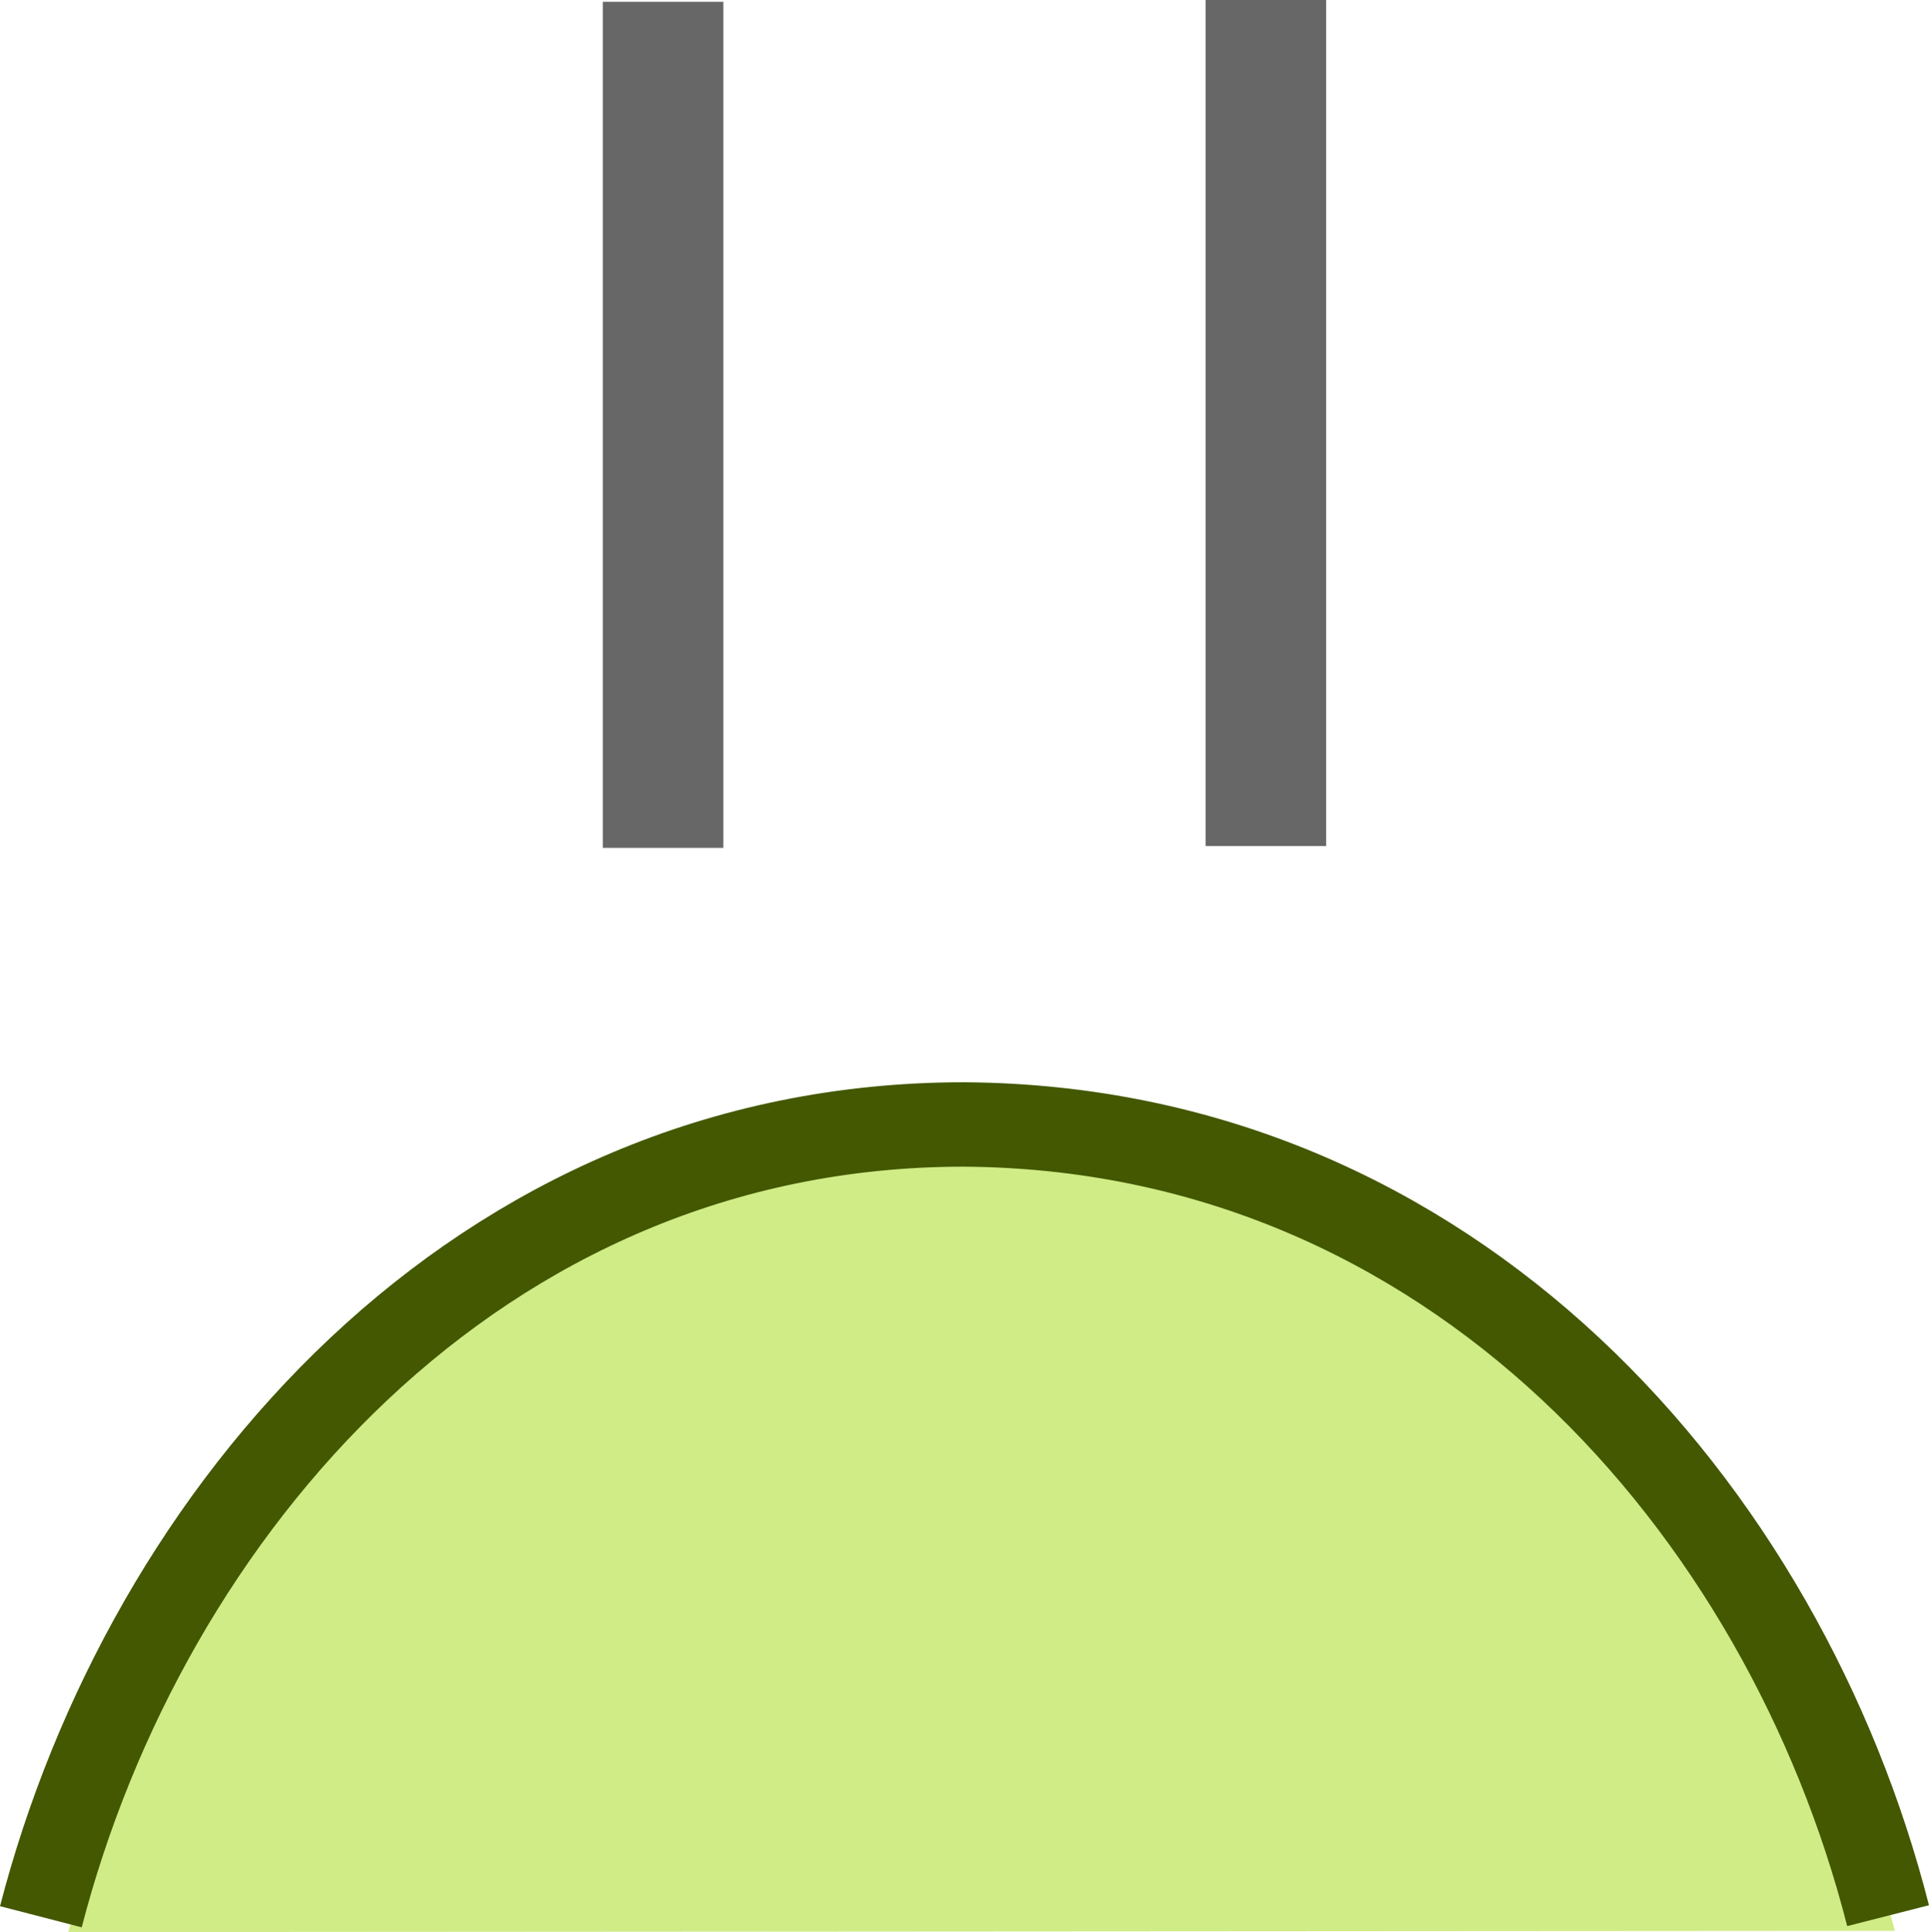 <?xml version="1.0" encoding="UTF-8" standalone="no"?>
<svg
   width="16.017"
   height="16.023"
   id="svg2985"
   version="1.1"
   xml:space="preserve"
   xmlns="http://www.w3.org/2000/svg"
   xmlns:svg="http://www.w3.org/2000/svg"
   xmlns:rdf="http://www.w3.org/1999/02/22-rdf-syntax-ns#"
   xmlns:cc="http://creativecommons.org/ns#"
   xmlns:dc="http://purl.org/dc/elements/1.1/"><defs
     id="defs2987"><linearGradient
       id="linearGradient5090"><stop
         style="stop-color:#435800;stop-opacity:1;"
         offset="0"
         id="stop5088" /></linearGradient><linearGradient
       id="linearGradient6402"><stop
         id="stop6404"
         offset="0"
         style="stop-color:#000000;stop-opacity:1;" /><stop
         id="stop6406"
         offset="1"
         style="stop-color:#000000;stop-opacity:0;" /></linearGradient><linearGradient
       id="linearGradient3816"><stop
         id="stop3818"
         offset="0"
         style="stop-color:#ffa576;stop-opacity:1;" /><stop
         style="stop-color:#f45400;stop-opacity:1;"
         offset="1"
         id="stop3782" /></linearGradient></defs><g
     id="layer1"
     style="display:inline"
     transform="translate(-395,-423.983)"><rect
       style="color:#000000;display:inline;overflow:visible;visibility:visible;fill:#676767;fill-opacity:1;fill-rule:nonzero;stroke:none;stroke-width:1.139;stroke-miterlimit:4;stroke-dasharray:none;marker:none;enable-background:accumulate"
       id="rect3899-5-2-3-7-7"
       width="1"
       height="7.017"
       x="400"
       y="423.998" /><rect
       y="423.983"
       x="405"
       height="7.017"
       width="1"
       id="rect3899-5-2-3-7-7-3"
       style="color:#000000;display:inline;overflow:visible;visibility:visible;fill:#676767;fill-opacity:1;fill-rule:nonzero;stroke:none;stroke-width:1.139;stroke-miterlimit:4;stroke-dasharray:none;marker:none;enable-background:accumulate" /><path
       style="fill:#d0ec86;fill-opacity:1;stroke:none;stroke-width:1;stroke-miterlimit:4;stroke-dasharray:none;stroke-opacity:1"
       d="m 410.717,439.997 c -0.85,-3.33 -3.568,-6.455 -7.579,-6.48 -3.997,0 -6.712,3.174 -7.572,6.49"
       id="path5150-9-29-2-8-7-2-3-66-4-2-8-3" /><rect
       style="opacity:0.99;fill:none;stroke:none"
       id="rect6561-8-1-9-9-5-5-9-9-1-3-94-1-6-6-4-5-85-3-8-9"
       width="16"
       height="16"
       x="395.017"
       y="-440"
       transform="scale(1,-1)" /><path
       style="fill:none;fill-opacity:1;stroke:#435800;stroke-width:0.7;stroke-miterlimit:4;stroke-dasharray:none;stroke-opacity:1"
       d="m 410.661,439.871 c -0.86,-3.372 -3.608,-6.536 -7.665,-6.562 -4.042,0 -6.788,3.214 -7.657,6.571"
       id="path5150-9-29-2-8-7-2-3-66-4-2-82" /></g></svg>
